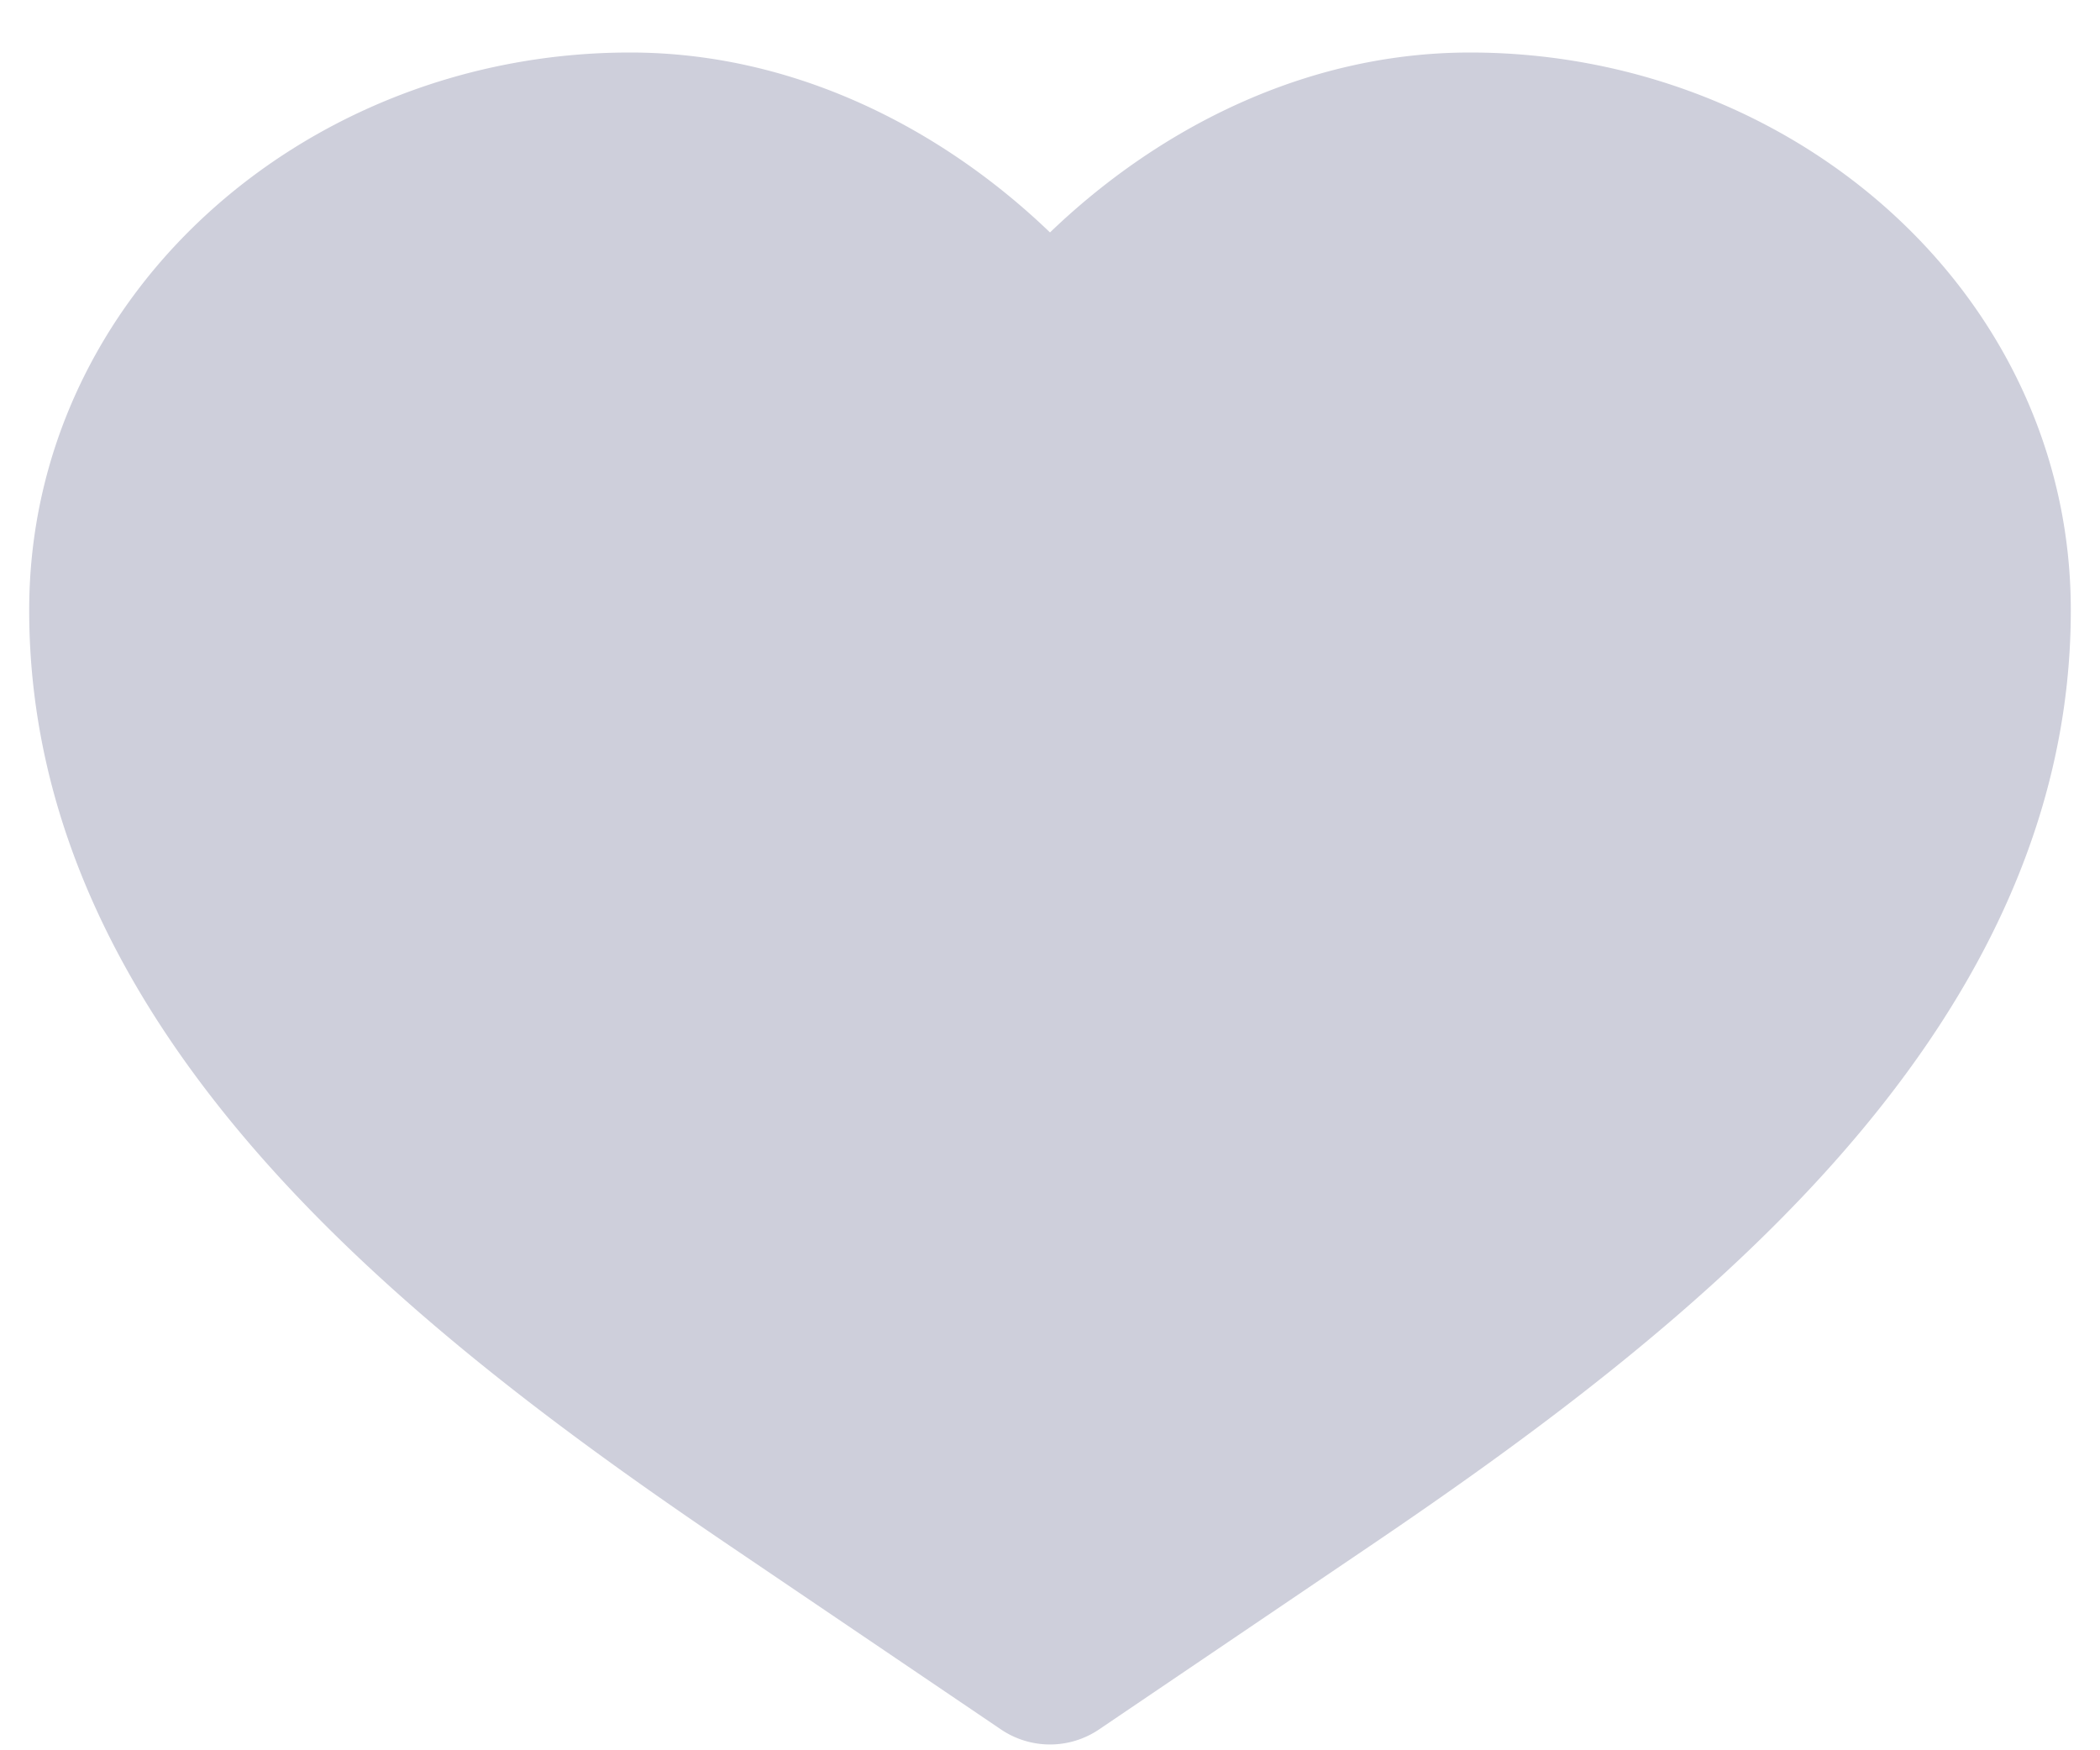 <svg width="30" height="25" fill="none" xmlns="http://www.w3.org/2000/svg"><path d="M9 .75C4.365.75.417 4.215.417 8.716c0 3.105 1.454 5.72 3.38 7.885 1.92 2.158 4.398 3.969 6.638 5.485l3.864 2.616a1.25 1.25 0 0 0 1.402 0l3.864-2.616c2.24-1.516 4.717-3.327 6.637-5.485 1.927-2.166 3.381-4.78 3.381-7.885 0-4.5-3.948-7.966-8.583-7.966-2.39 0-4.491 1.12-6 2.57C13.491 1.87 11.39.75 9 .75Z" fill="#CECFDB"/></svg>